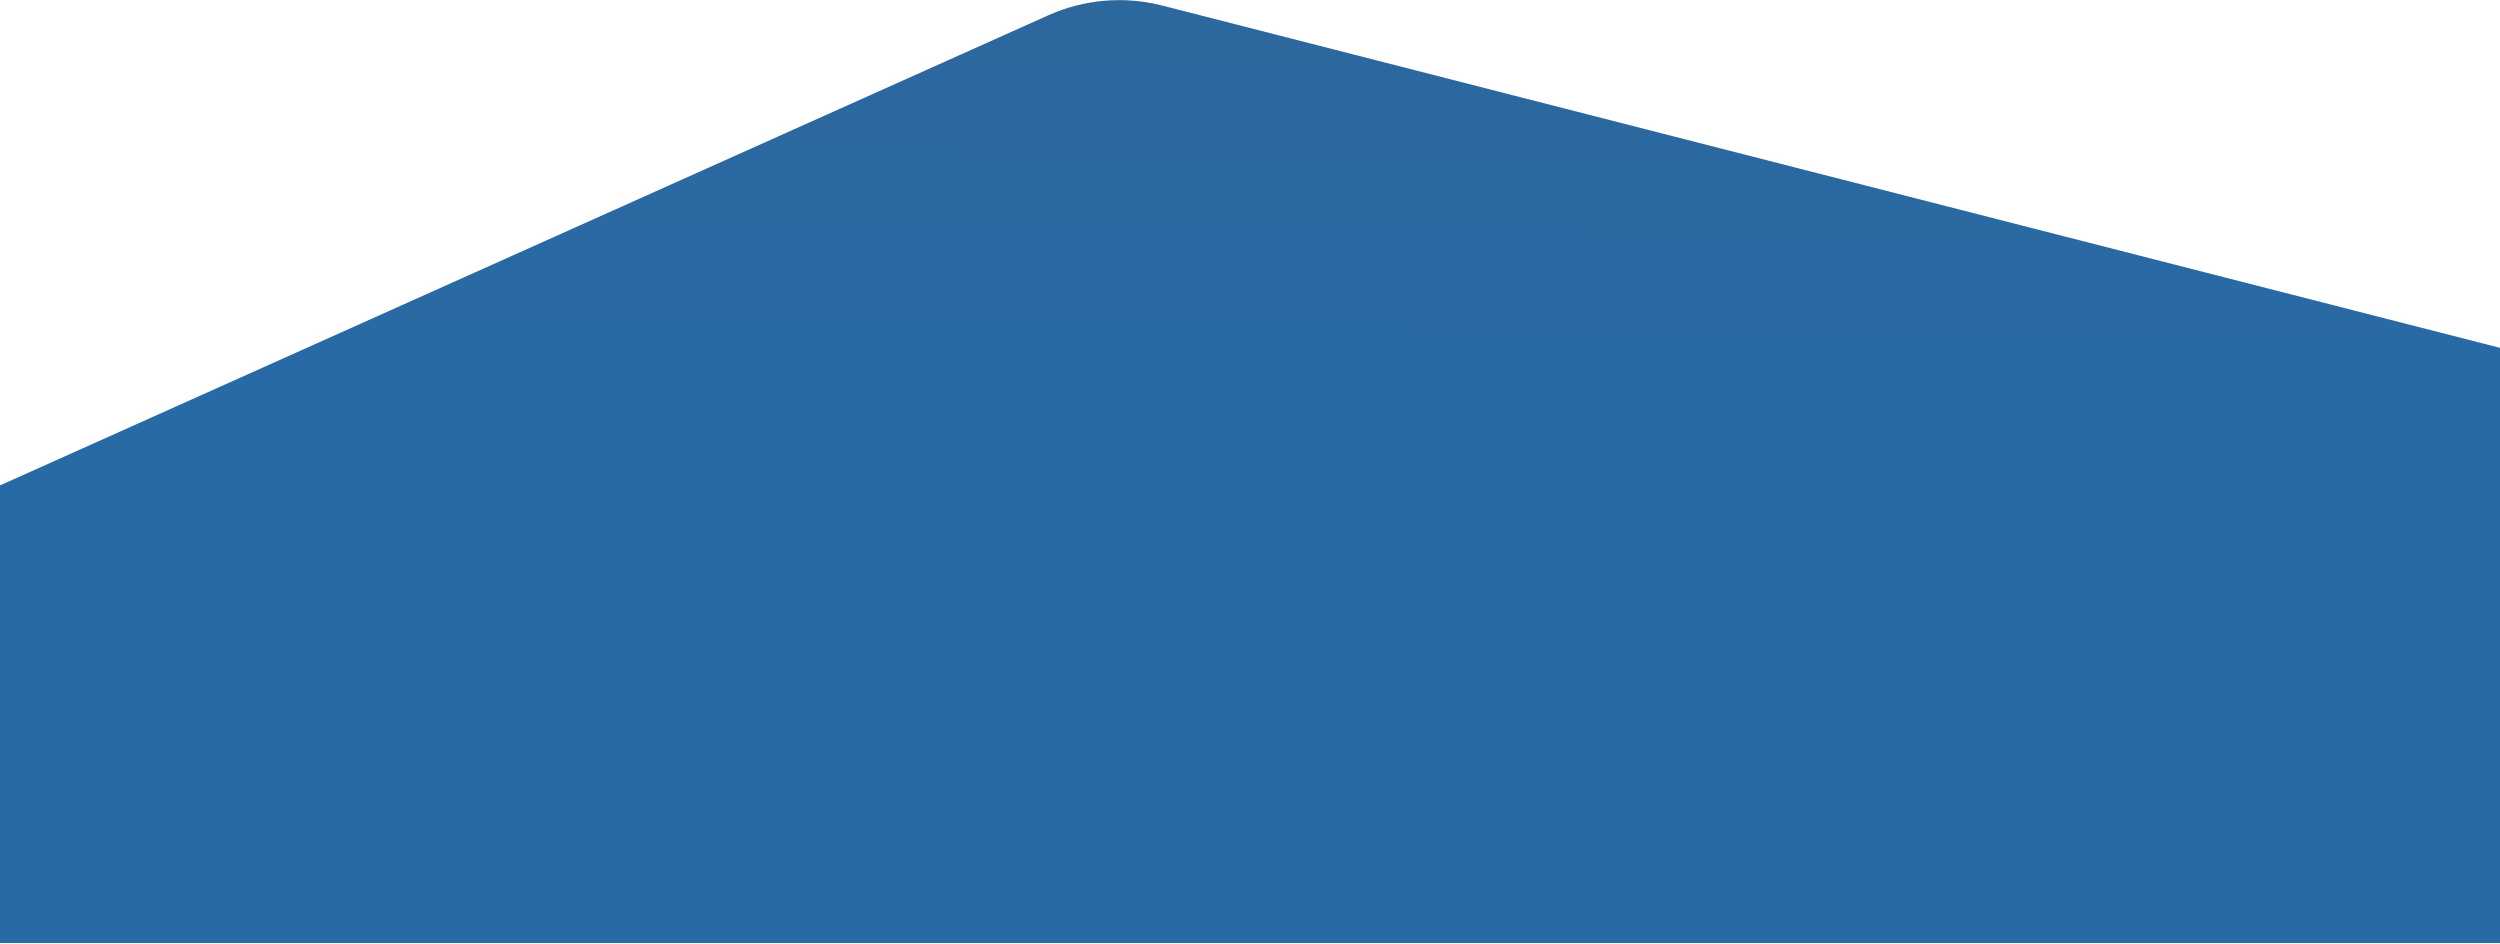 <?xml version="1.0" encoding="UTF-8" standalone="no"?>
<svg width="1440px" height="544px" viewBox="0 0 1440 544" version="1.1" xmlns="http://www.w3.org/2000/svg" xmlns:xlink="http://www.w3.org/1999/xlink">
    <!-- Generator: Sketch 45.2 (43514) - http://www.bohemiancoding.com/sketch -->
    <title>Rectangle 3 Copy 4</title>
    <desc>Created with Sketch.</desc>
    <defs>
        <linearGradient x1="56.491%" y1="-165.024%" x2="51.096%" y2="40%" id="linearGradient-1">
            <stop stop-color="#3F5B76" offset="0%"></stop>
            <stop stop-color="#286AA6" offset="100%"></stop>
        </linearGradient>
    </defs>
    <g id="-" stroke="none" stroke-width="1" fill="none" fill-rule="evenodd">
        <g id="Group-2" transform="translate(-18, -492)" fill="url(#linearGradient-1)">
            <path d="M18,771.596 L621.755,500.833 L621.755,500.833 C642.39,491.579 665.553,489.593 687.463,495.199 L1458,692.359 L1458,1035.174 L18,1035.174 L18,771.596 Z" id="Rectangle-3-Copy-4"></path>
        </g>
    </g>
</svg>